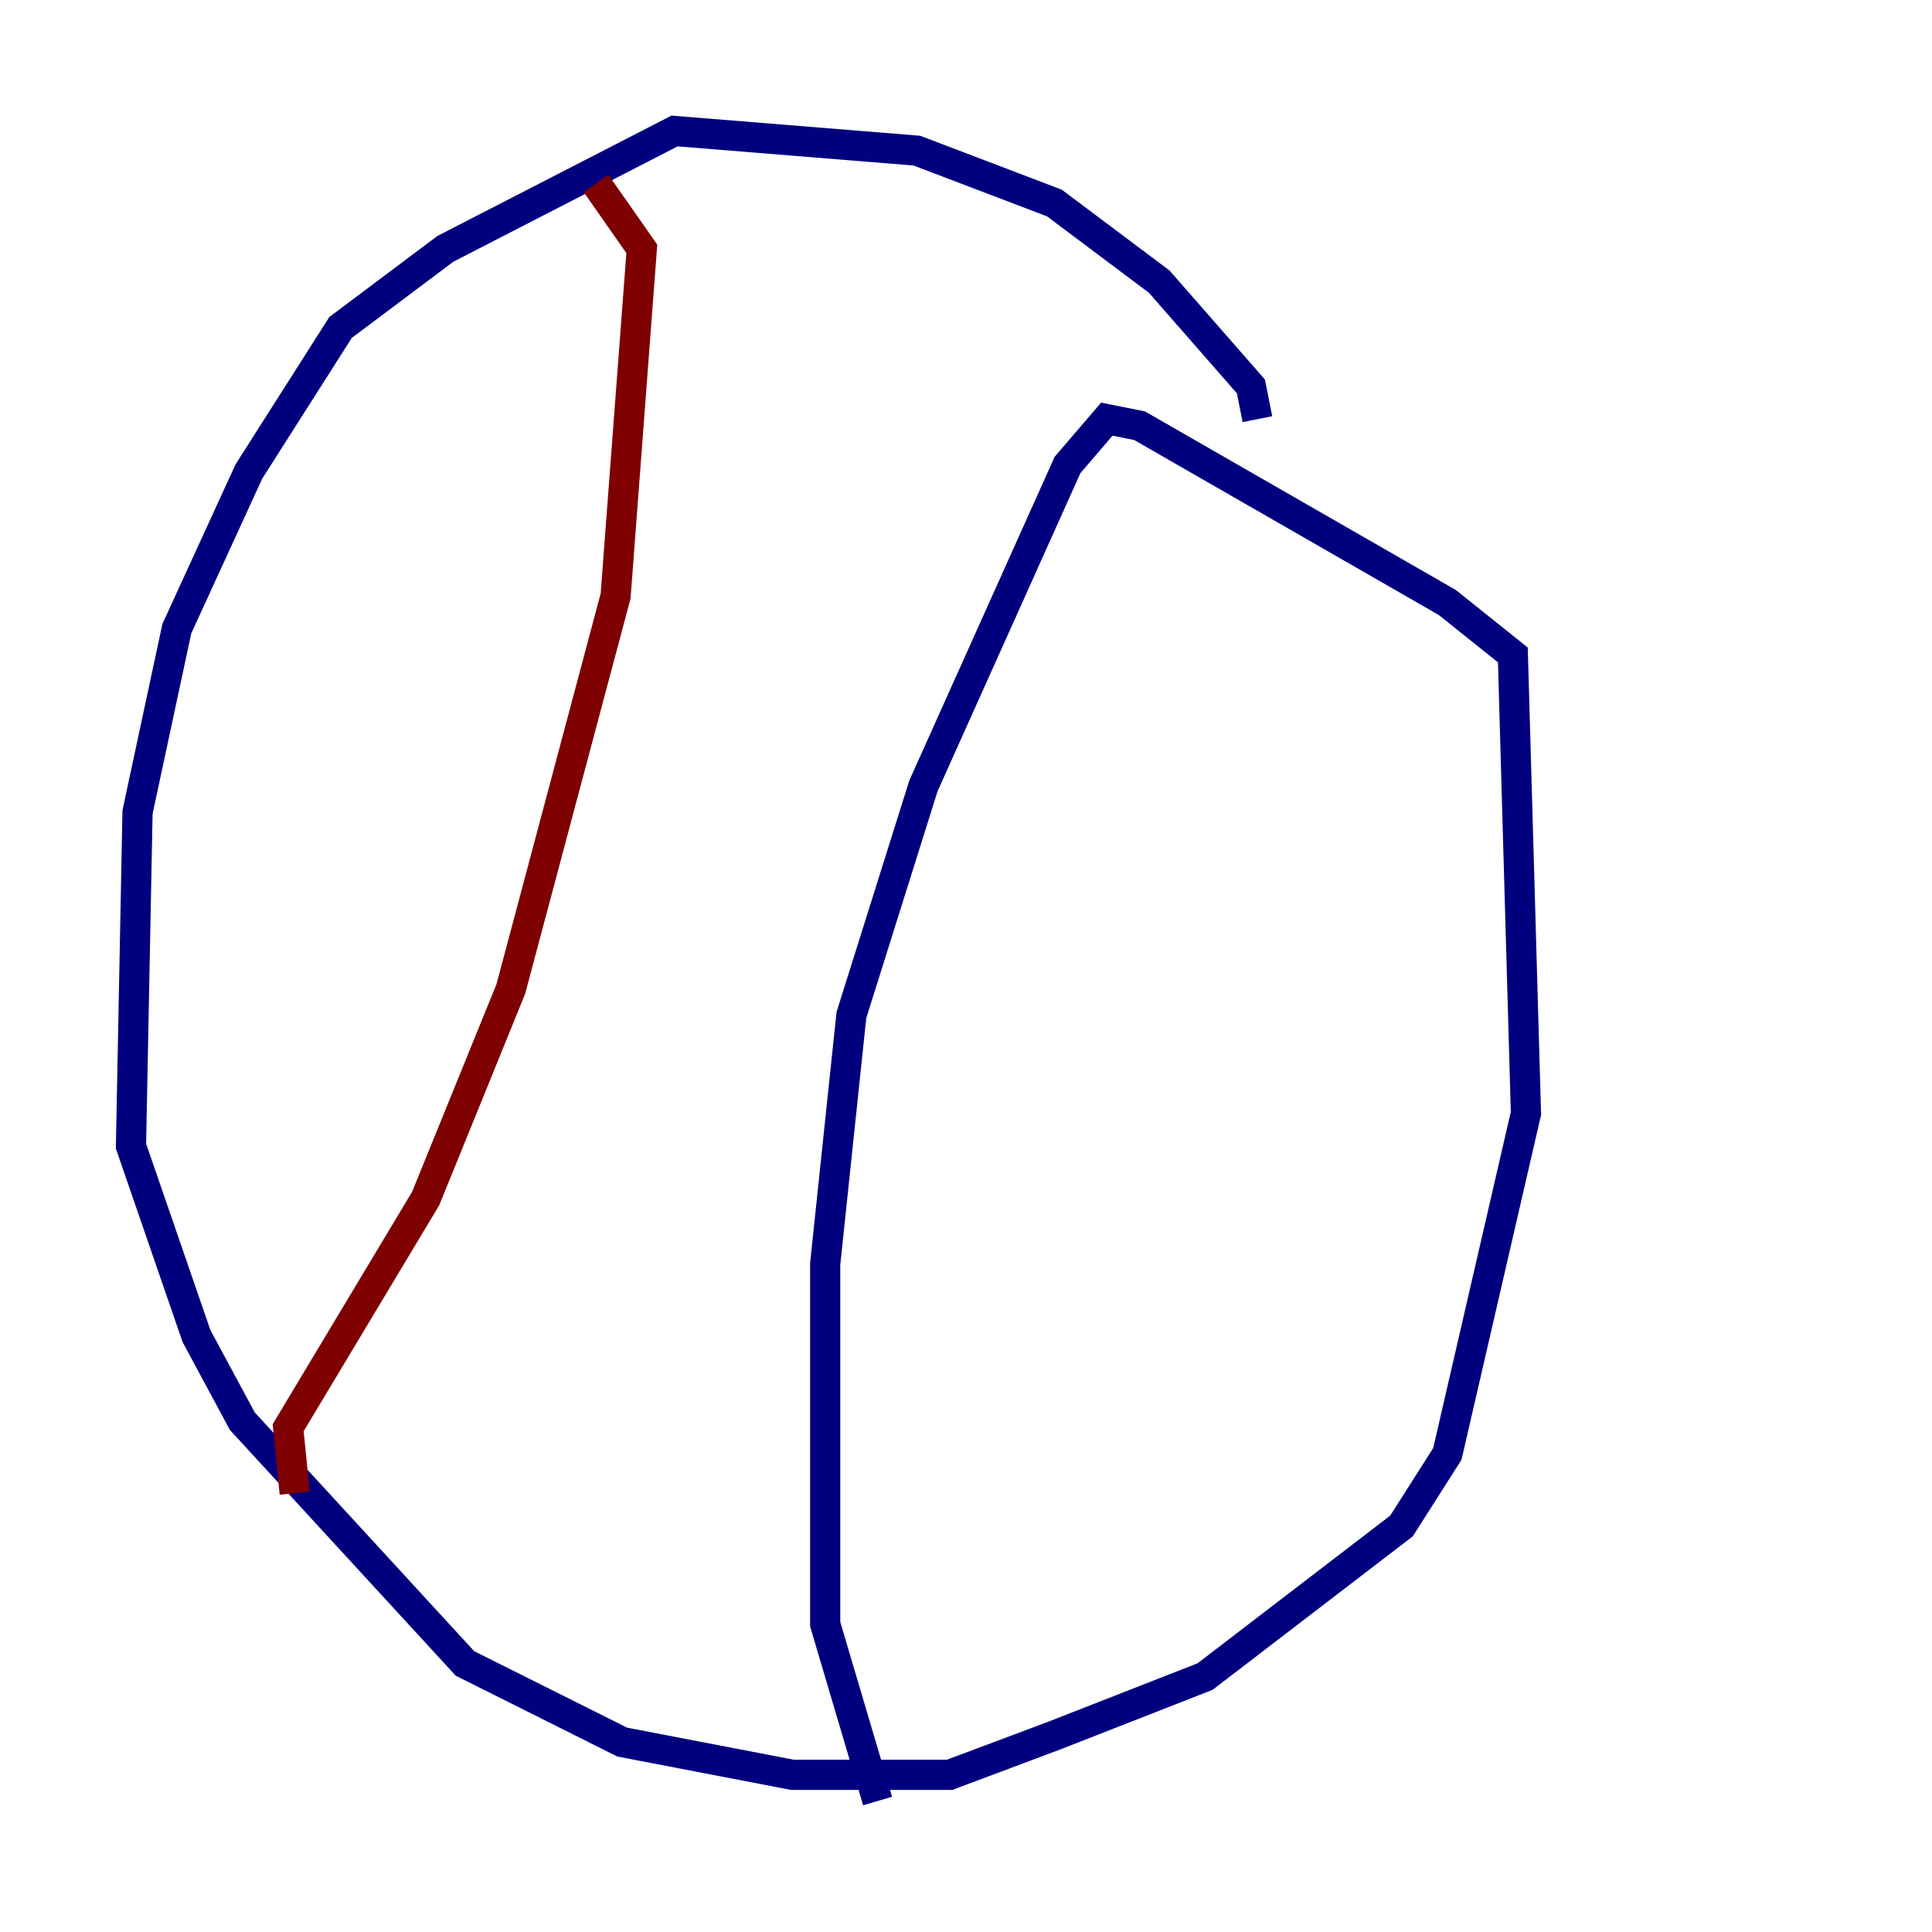 <?xml version="1.0" encoding="utf-8" ?>
<svg baseProfile="tiny" height="128" version="1.2" viewBox="0,0,128,128" width="128" xmlns="http://www.w3.org/2000/svg" xmlns:ev="http://www.w3.org/2001/xml-events" xmlns:xlink="http://www.w3.org/1999/xlink"><defs /><polyline fill="none" points="83.308,27.77 82.875,25.6 76.8,18.658 69.858,13.451 60.746,9.98 44.691,8.678 29.505,16.488 22.563,21.695 16.488,31.241 11.715,41.654 9.112,53.803 8.678,75.932 13.017,88.515 16.054,94.156 30.807,110.21 41.22,115.417 52.502,117.586 62.915,117.586 69.858,114.983 79.837,111.078 92.854,101.098 95.891,96.325 101.098,73.763 100.231,43.39 95.891,39.919 75.498,28.203 73.329,27.77 70.725,30.807 61.18,52.068 56.407,67.254 54.671,83.742 54.671,107.607 58.142,119.322" stroke="#00007f" stroke-width="2" /><polyline fill="none" points="19.525,98.929 19.091,94.59 28.203,79.403 33.844,65.519 40.786,39.485 42.522,16.488 39.485,12.149" stroke="#7f0000" stroke-width="2" /></svg>